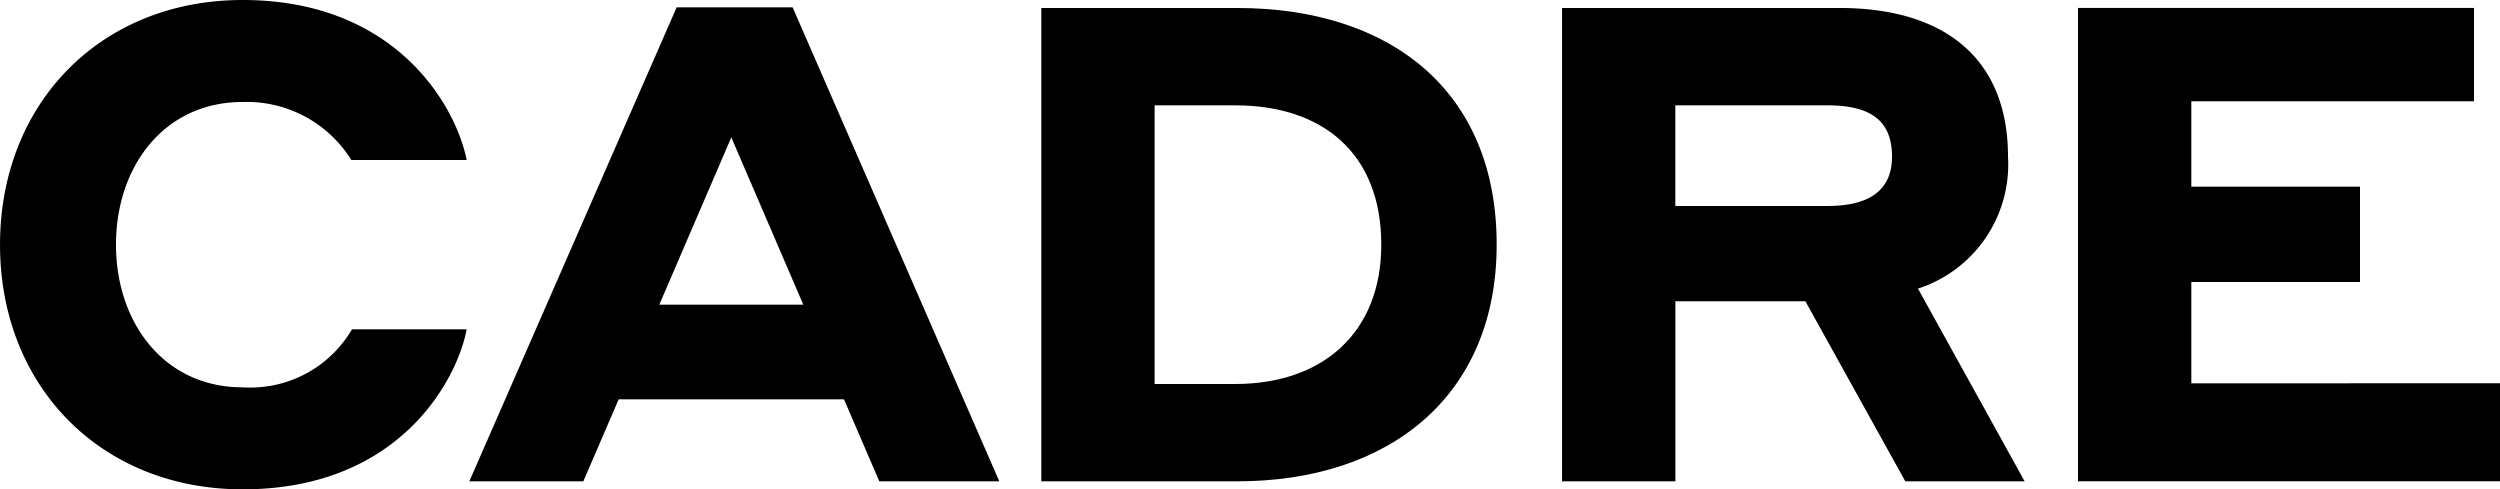 <svg id="Logo" xmlns="http://www.w3.org/2000/svg" width="122.616" height="24" viewBox="0 0 122.616 24">
  <path id="Path_1" data-name="Path 1" d="M5723.647,7250.707a6.038,6.038,0,0,1,5.33,2.845h5.657c-.523-2.648-3.466-7.847-10.987-7.847-6.965,0-11.9,5.068-11.9,12s4.937,12,11.9,12c7.815,0,10.562-5.526,10.987-7.848h-5.624a5.782,5.782,0,0,1-5.363,2.845c-3.858,0-6.212-3.172-6.212-7S5719.79,7250.707,5723.647,7250.707Z" transform="translate(-5711.746 -7245.705)"/>
  <path id="Path_2" data-name="Path 2" d="M5799.354,7246.915l-10.168,23.248h5.591l1.733-4.022h11.052l1.733,4.022h5.885l-10.137-23.248Zm-.85,14.583,3.531-8.207,3.531,8.207Z" transform="translate(-5766.167 -7246.555)"/>
  <path id="Path_3" data-name="Path 3" d="M5893.176,7247.025h-9.613v23.215h9.613c7.423,0,12.72-4.153,12.72-11.608C5905.9,7251.014,5900.6,7247.025,5893.176,7247.025Zm-.1,18.441h-3.957V7251.8h3.957c4.284,0,7.161,2.354,7.161,6.833C5900.24,7262.949,5897.362,7265.466,5893.079,7265.466Z" transform="translate(-5832.49 -7246.633)"/>
  <path id="Path_4" data-name="Path 4" d="M5991.349,7254.316c0-4.84-3.139-7.292-8.272-7.292h-13.6v23.215h5.559v-8.829h6.376l4.9,8.829h5.853l-5.231-9.45A6.4,6.4,0,0,0,5991.349,7254.316Zm-8.861,2.419h-7.455V7251.8h7.455c2.093,0,3.172.719,3.172,2.518C5985.66,7255.918,5984.614,7256.736,5982.488,7256.736Z" transform="translate(-5892.864 -7246.633)"/>
  <path id="Path_5" data-name="Path 5" d="M6060.173,7265.434v-4.971h8.272v-4.675h-8.272V7251.6h13.864v-4.578h-19.422v23.216h20.7v-4.807Z" transform="translate(-5952.696 -7246.633)"/>
</svg>
